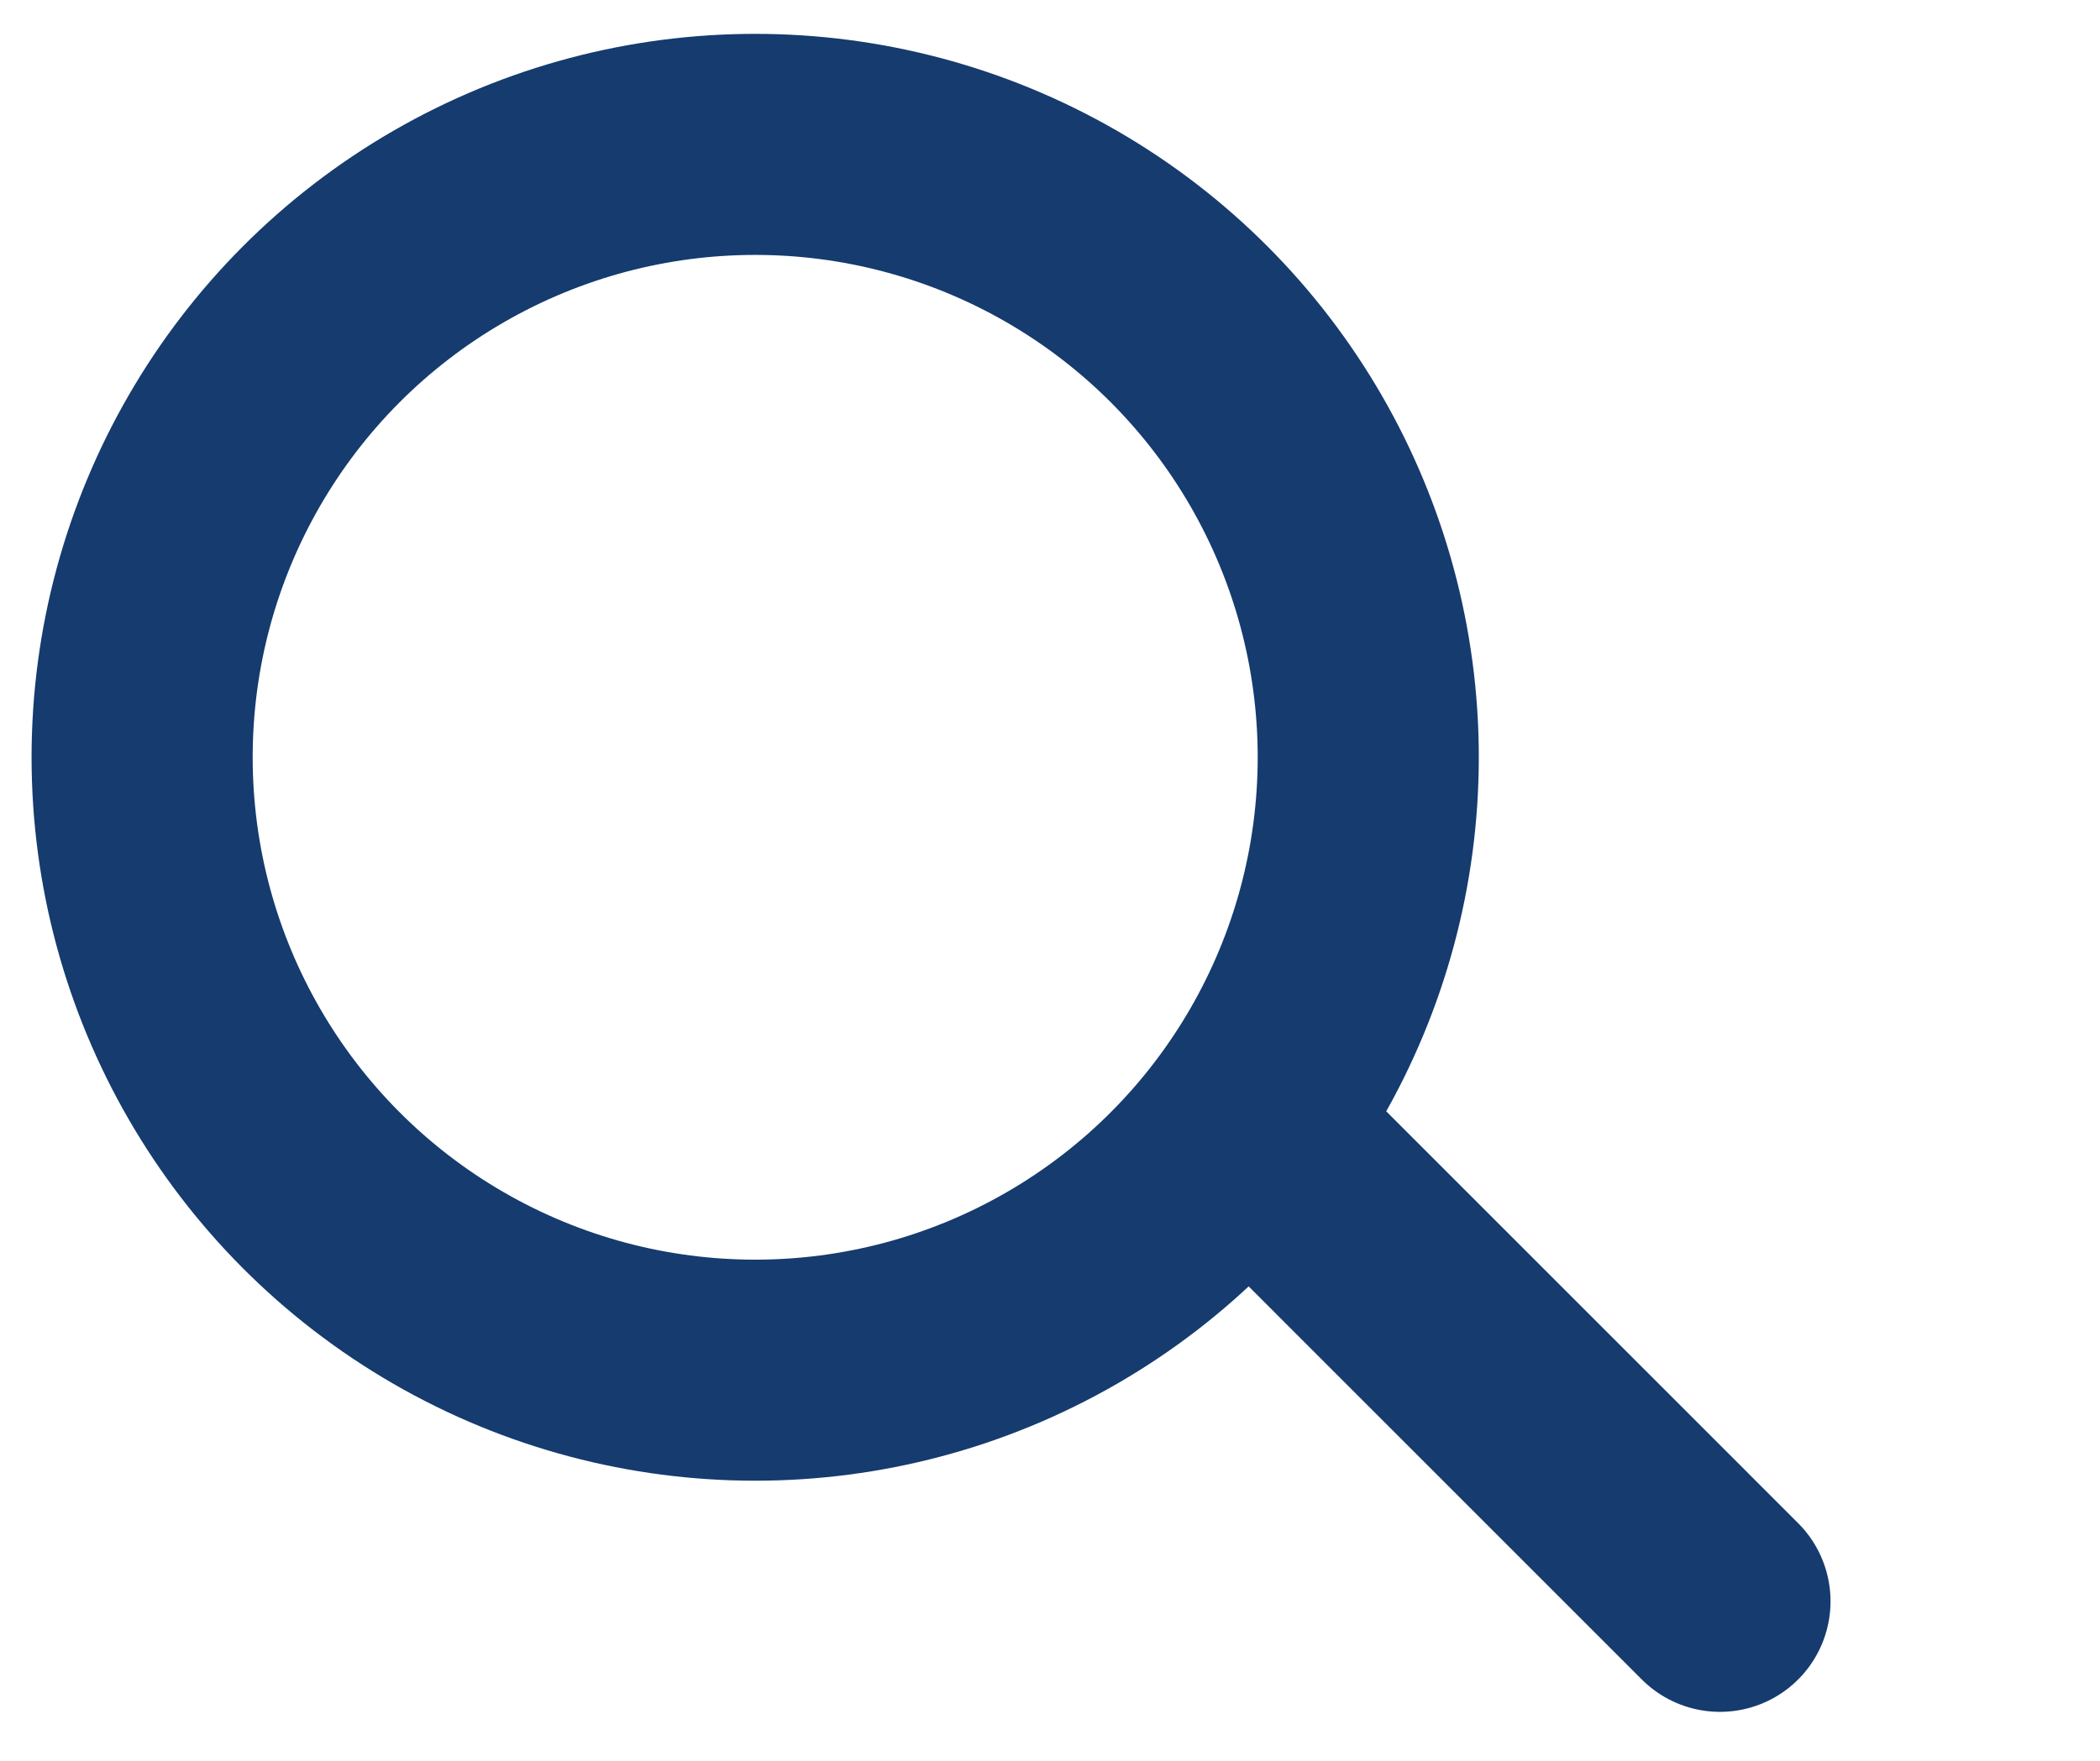 <svg width="31" height="26" viewBox="0 0 31 26" fill="none" xmlns="http://www.w3.org/2000/svg">
<circle cx="11.148" cy="11.182" r="9.05" stroke="#153B6F" stroke-width="3.264"/>
<path d="M18.744 16.998L25.39 23.645" stroke="#153B6F" stroke-width="3.264" stroke-linecap="round"/>
</svg>
